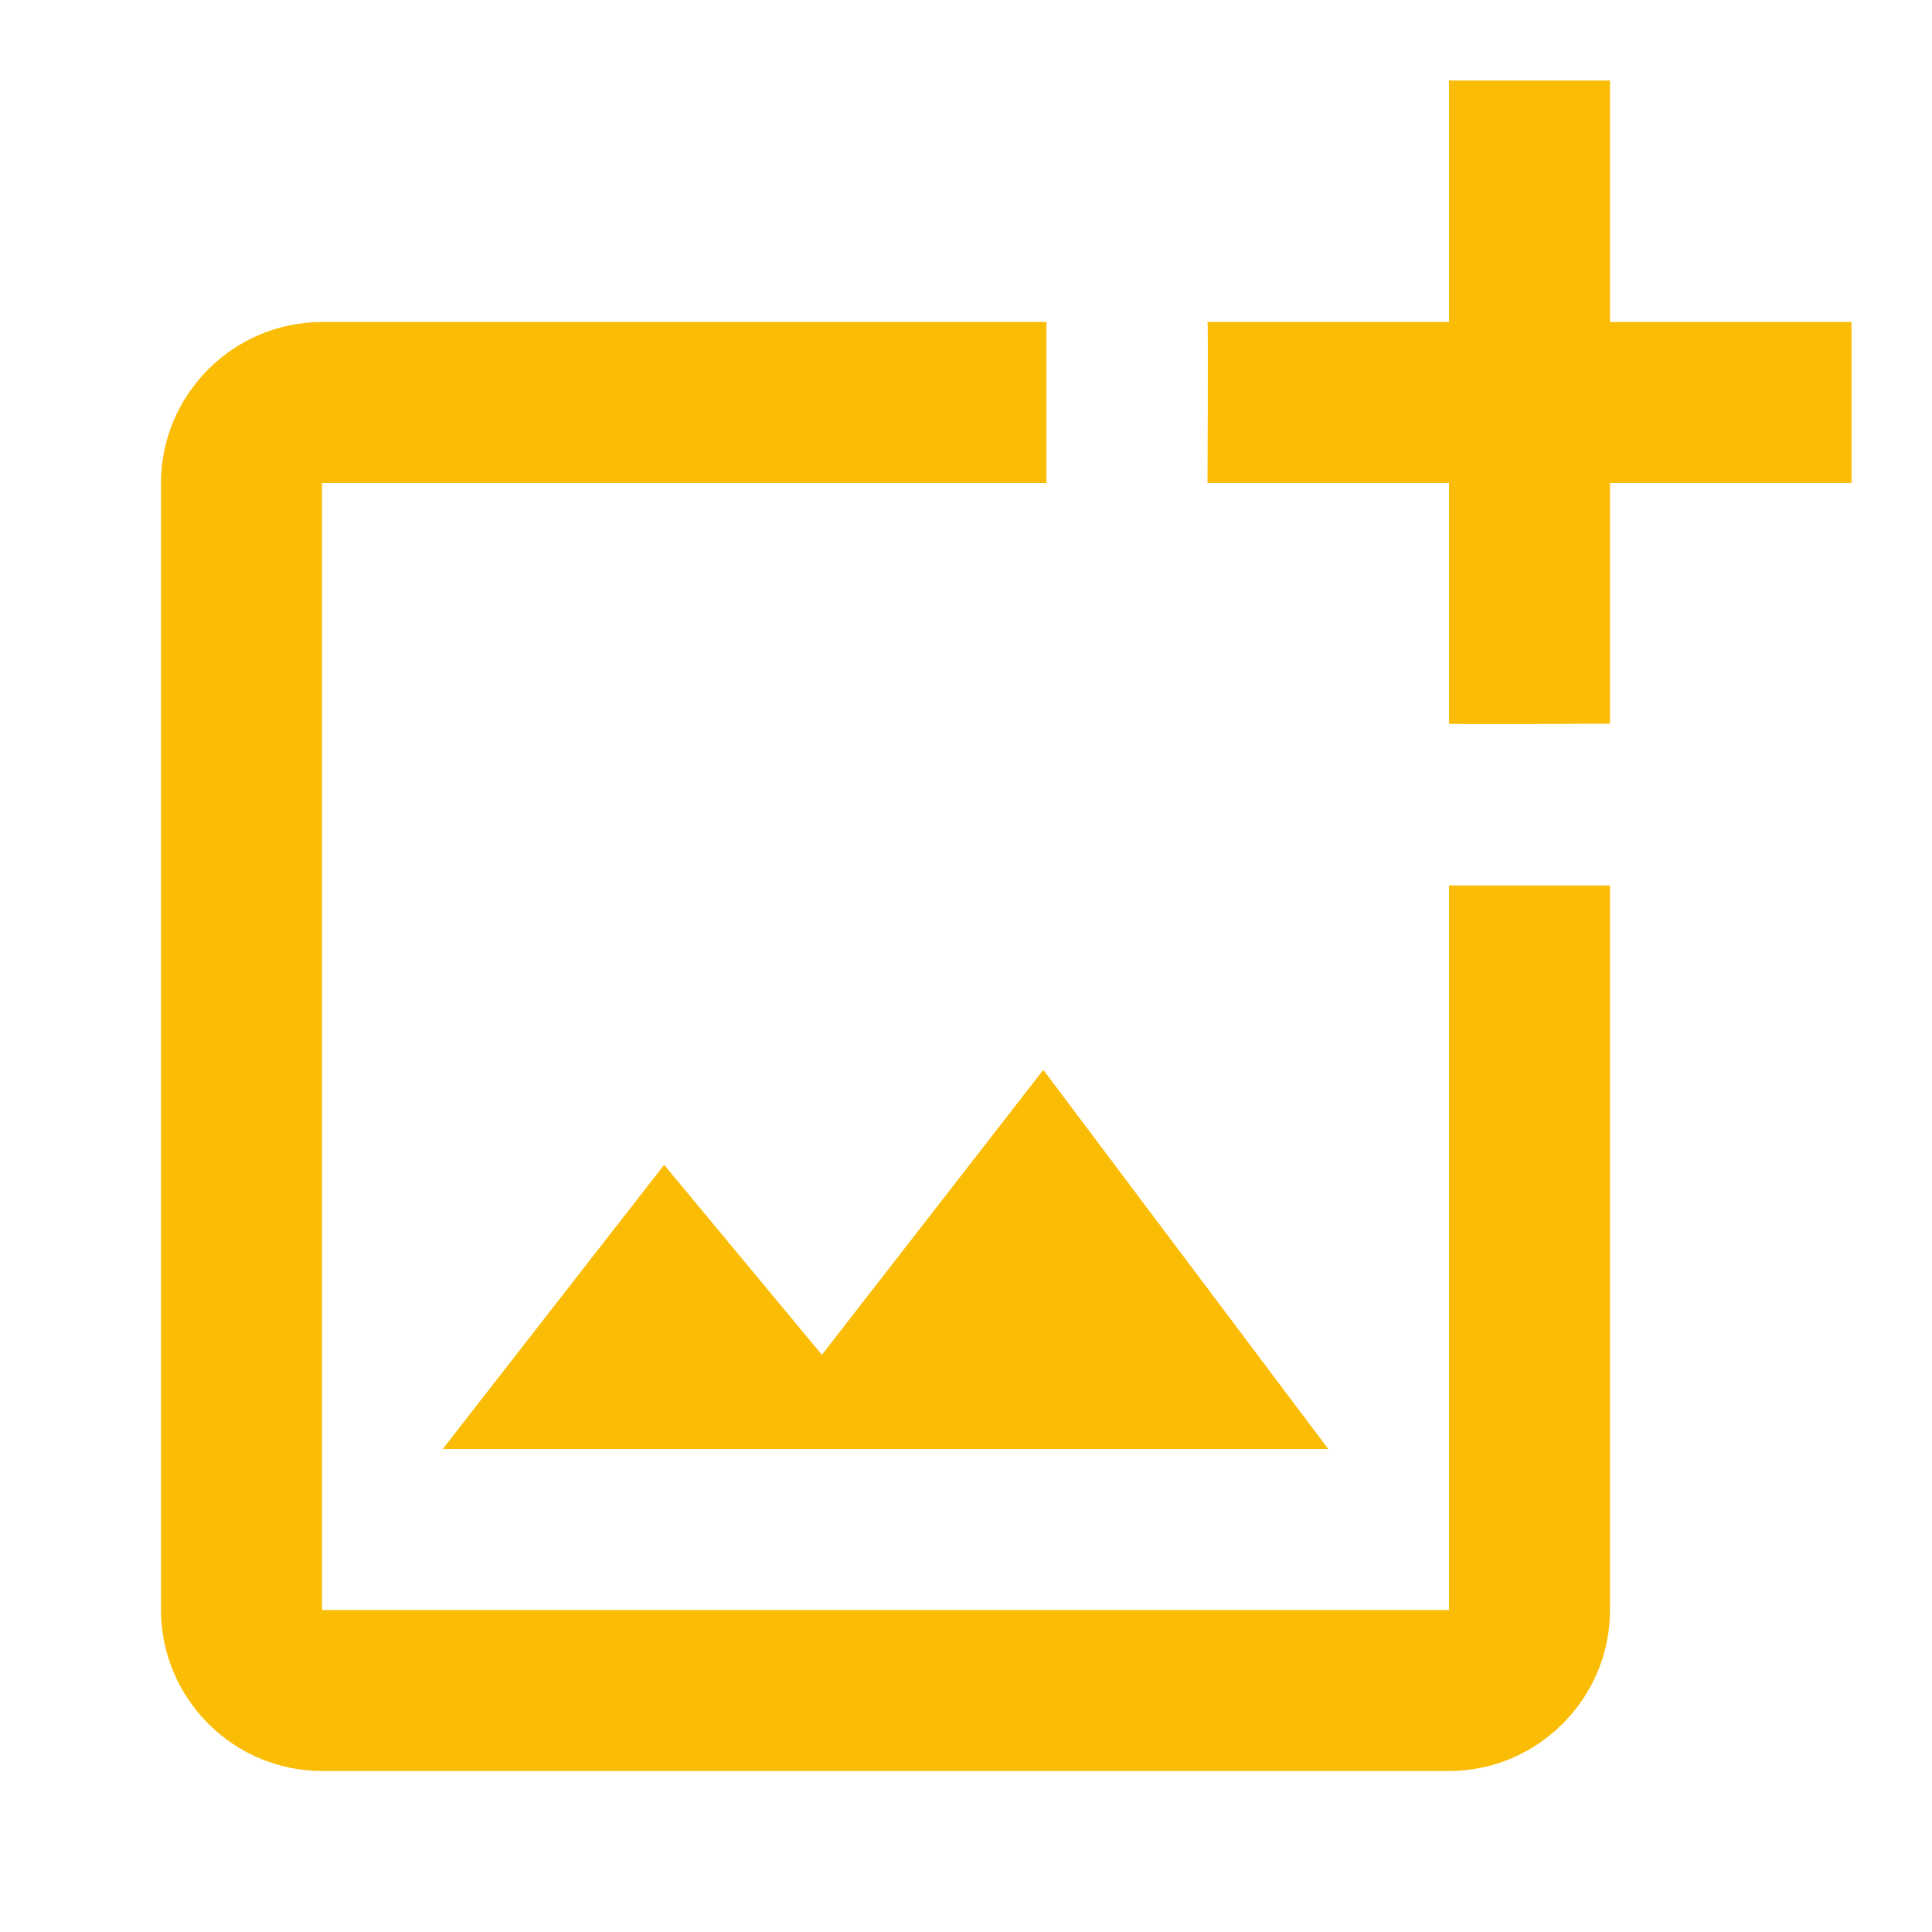 <svg xmlns="http://www.w3.org/2000/svg" width="48" height="48" viewBox="0 0 48 48" fill="none">
<path d="M36 40H8V12H26V8H8C5.8 8 4 9.8 4 12V40C4 42.2 5.8 44 8 44H36C38.2 44 40 42.2 40 40V22H36V40ZM20.42 33.66L16.5 28.94L11 36H33L25.92 26.58L20.42 33.66ZM40 8V2H36V8H30C30.02 8.02 30 12 30 12H36V17.98C36.02 18 40 17.98 40 17.98V12H46V8H40Z" fill="#FBBC05"/>
</svg>